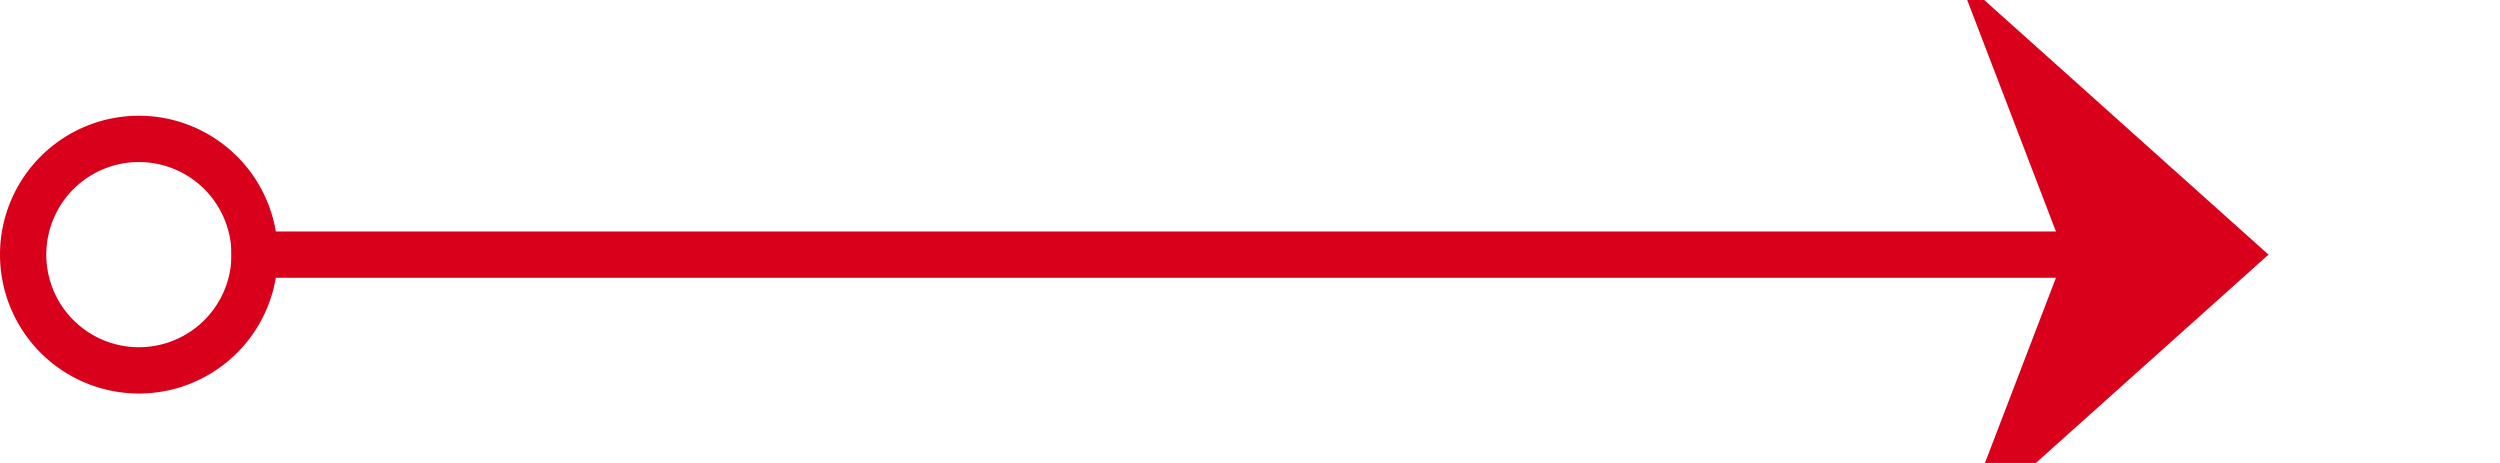 ﻿<?xml version="1.0" encoding="utf-8"?>
<svg version="1.1" xmlns:xlink="http://www.w3.org/1999/xlink" width="54px" height="10px" preserveAspectRatio="xMinYMid meet" viewBox="586 273 54 8" xmlns="http://www.w3.org/2000/svg">
  <path d="M 591 277.5  L 634 277.5  " stroke-width="1" stroke-dasharray="0" stroke="rgba(217, 0, 27, 1)" fill="none" class="stroke" />
  <path d="M 589 274.5  A 3 3 0 0 0 586 277.5 A 3 3 0 0 0 589 280.5 A 3 3 0 0 0 592 277.5 A 3 3 0 0 0 589 274.5 Z M 589 275.5  A 2 2 0 0 1 591 277.5 A 2 2 0 0 1 589 279.5 A 2 2 0 0 1 587 277.5 A 2 2 0 0 1 589 275.5 Z M 628.3 283.5  L 635 277.5  L 628.3 271.5  L 630.6 277.5  L 628.3 283.5  Z " fill-rule="nonzero" fill="rgba(217, 0, 27, 1)" stroke="none" class="fill" />
</svg>